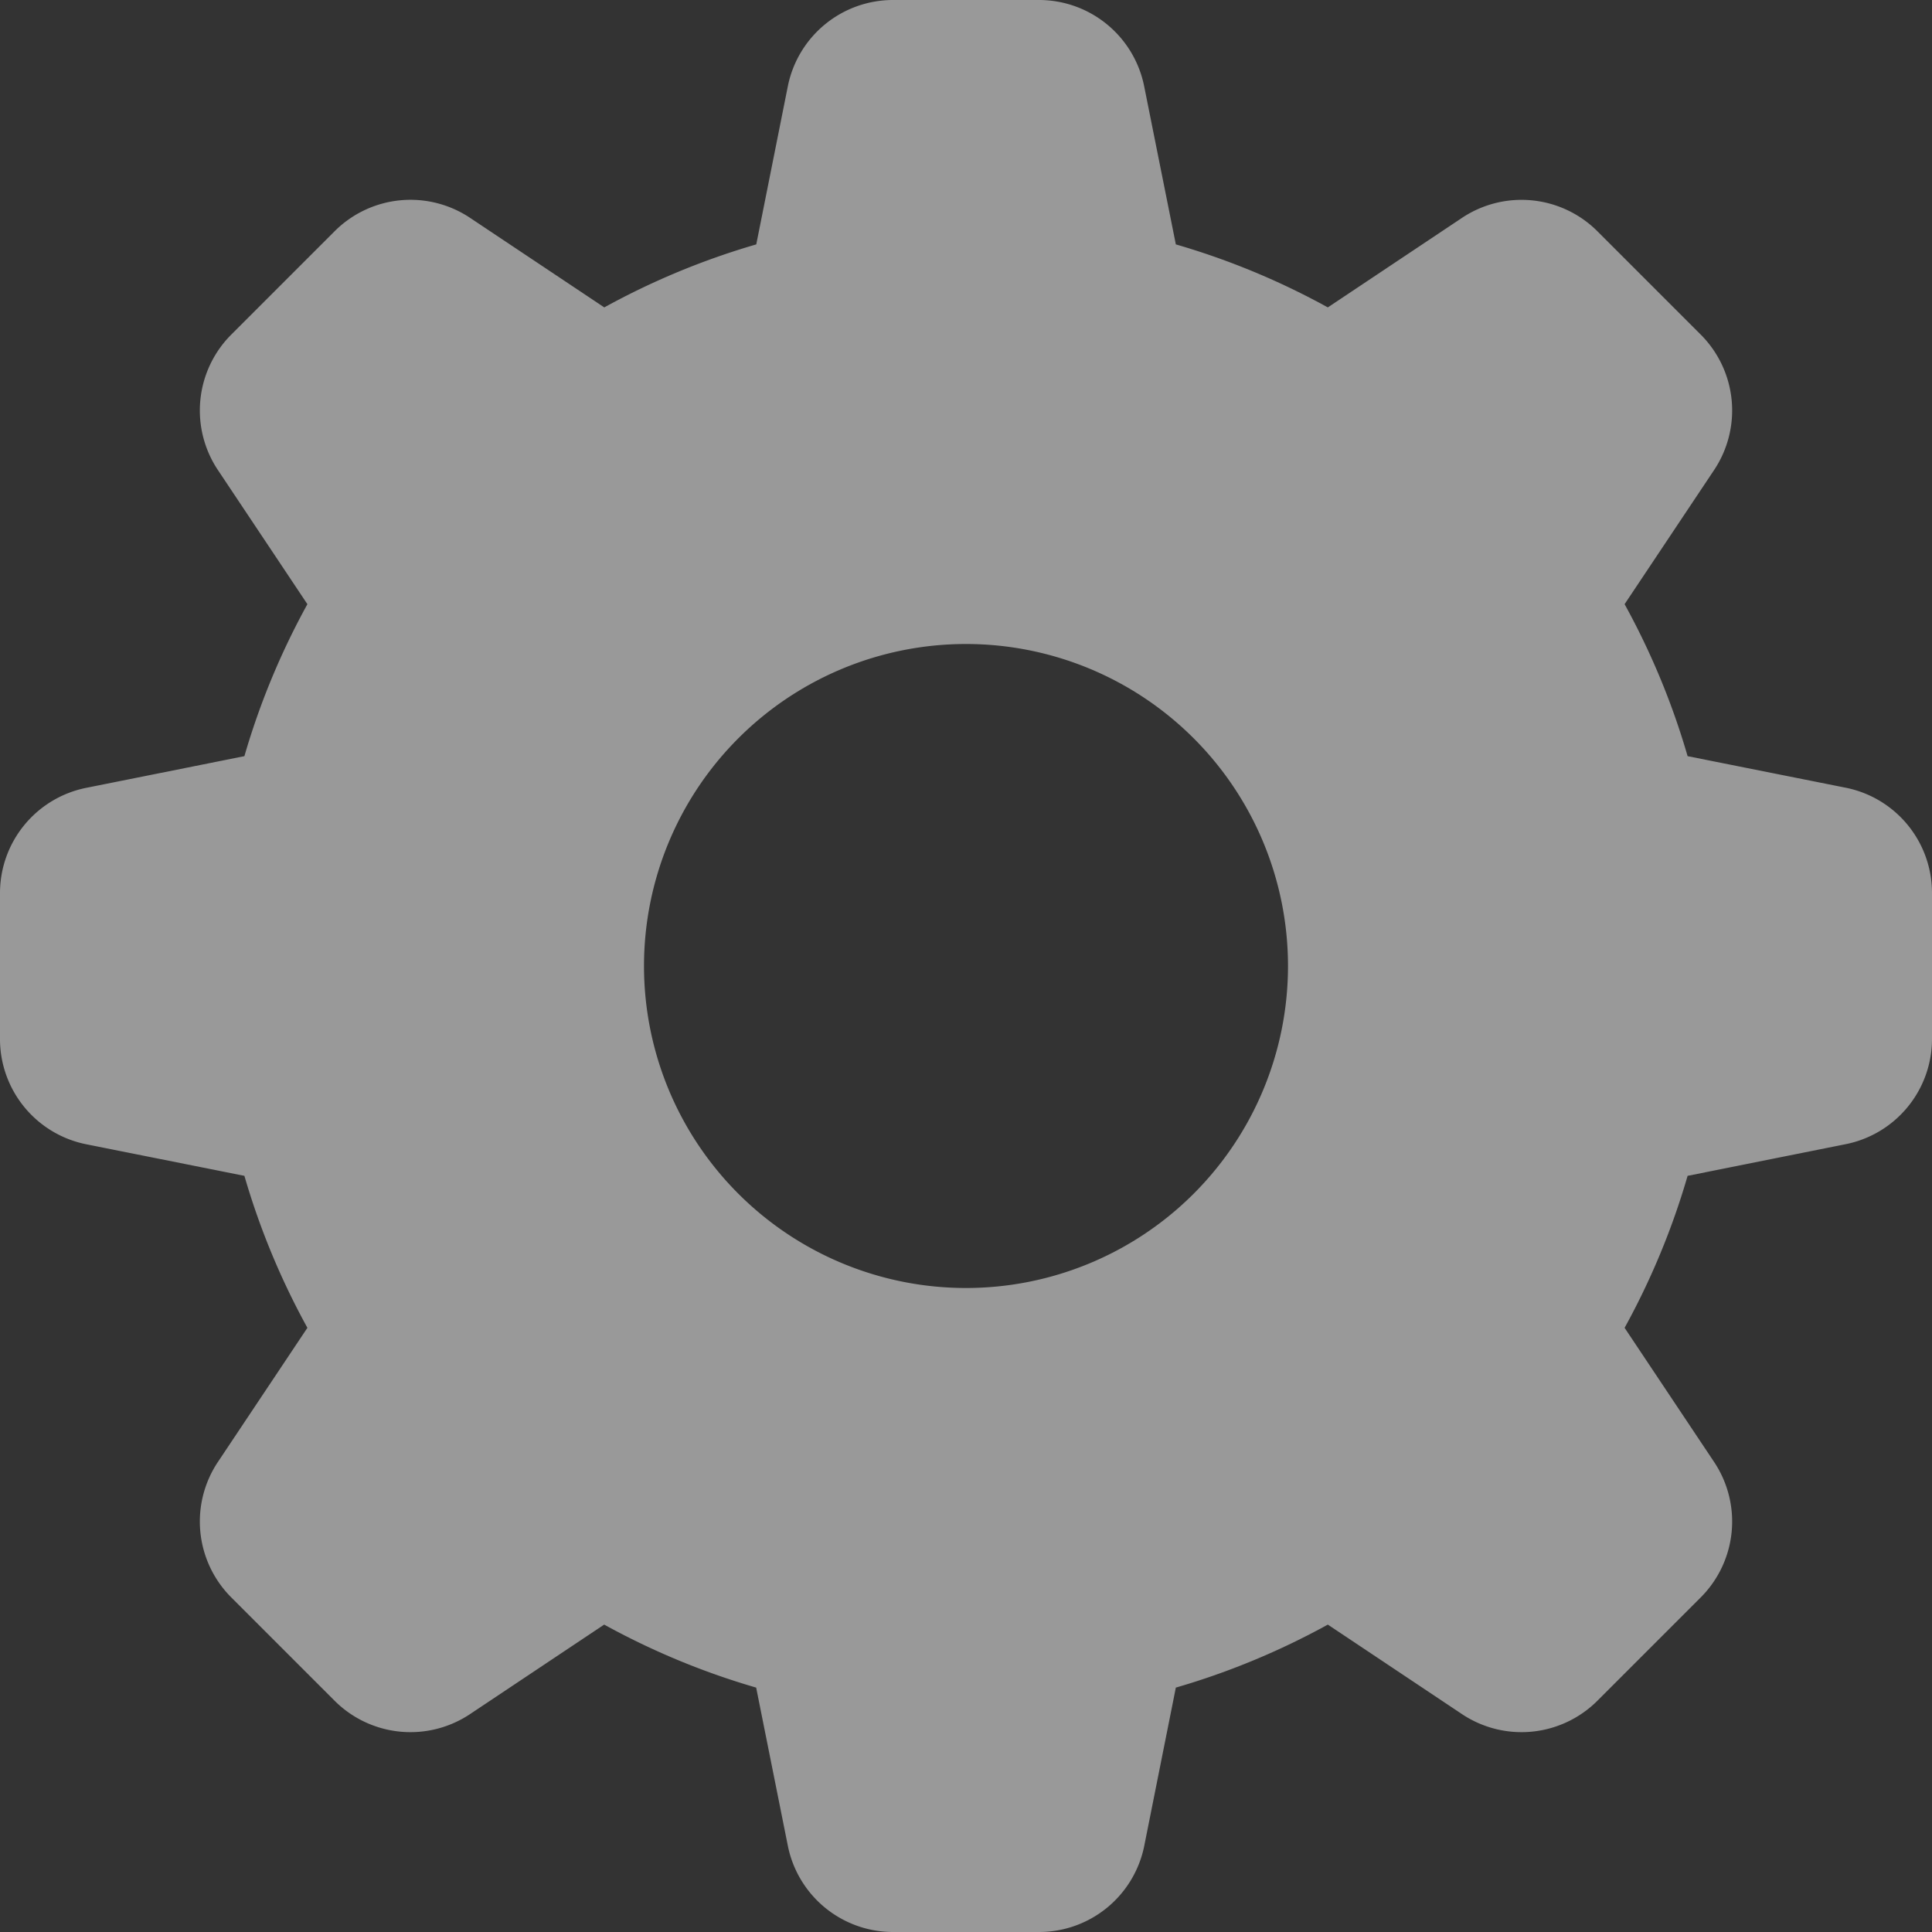<svg width="18" height="18" fill="none" xmlns="http://www.w3.org/2000/svg"><rect width="100%" height="100%" fill="#333333" stroke="none"/><path opacity=".5" fill-rule="evenodd" clip-rule="evenodd" d="M7.34.804A1 1 0 018.32 0h1.36a1 1 0 01.98.804l.295 1.473c.497.144.971.342 1.416.587l1.25-.834a1 1 0 011.262.125l.962.962a1 1 0 01.125 1.262l-.834 1.25c.245.445.443.919.587 1.416l1.473.294a1 1 0 01.804.98V9.68a1 1 0 01-.804.98l-1.473.295a6.95 6.95 0 01-.587 1.416l.834 1.25a1 1 0 01-.125 1.262l-.962.962a1 1 0 01-1.262.125l-1.25-.834a6.95 6.95 0 01-1.416.587l-.294 1.473a1 1 0 01-.98.804H8.32a1 1 0 01-.98-.804l-.295-1.473a6.958 6.958 0 01-1.416-.587l-1.25.834a1 1 0 01-1.262-.125l-.962-.962a1 1 0 01-.125-1.262l.834-1.25a6.955 6.955 0 01-.587-1.416l-1.473-.294A1 1 0 010 9.68V8.32a1 1 0 01.804-.98l1.473-.295c.144-.497.342-.971.587-1.416l-.834-1.25a1 1 0 01.125-1.262l.962-.962A1 1 0 014.38 2.03l1.25.834a6.957 6.957 0 011.416-.587L7.34.804zM12 9a3 3 0 11-6 0 3 3 0 016 0z" fill="#fff"/></svg>